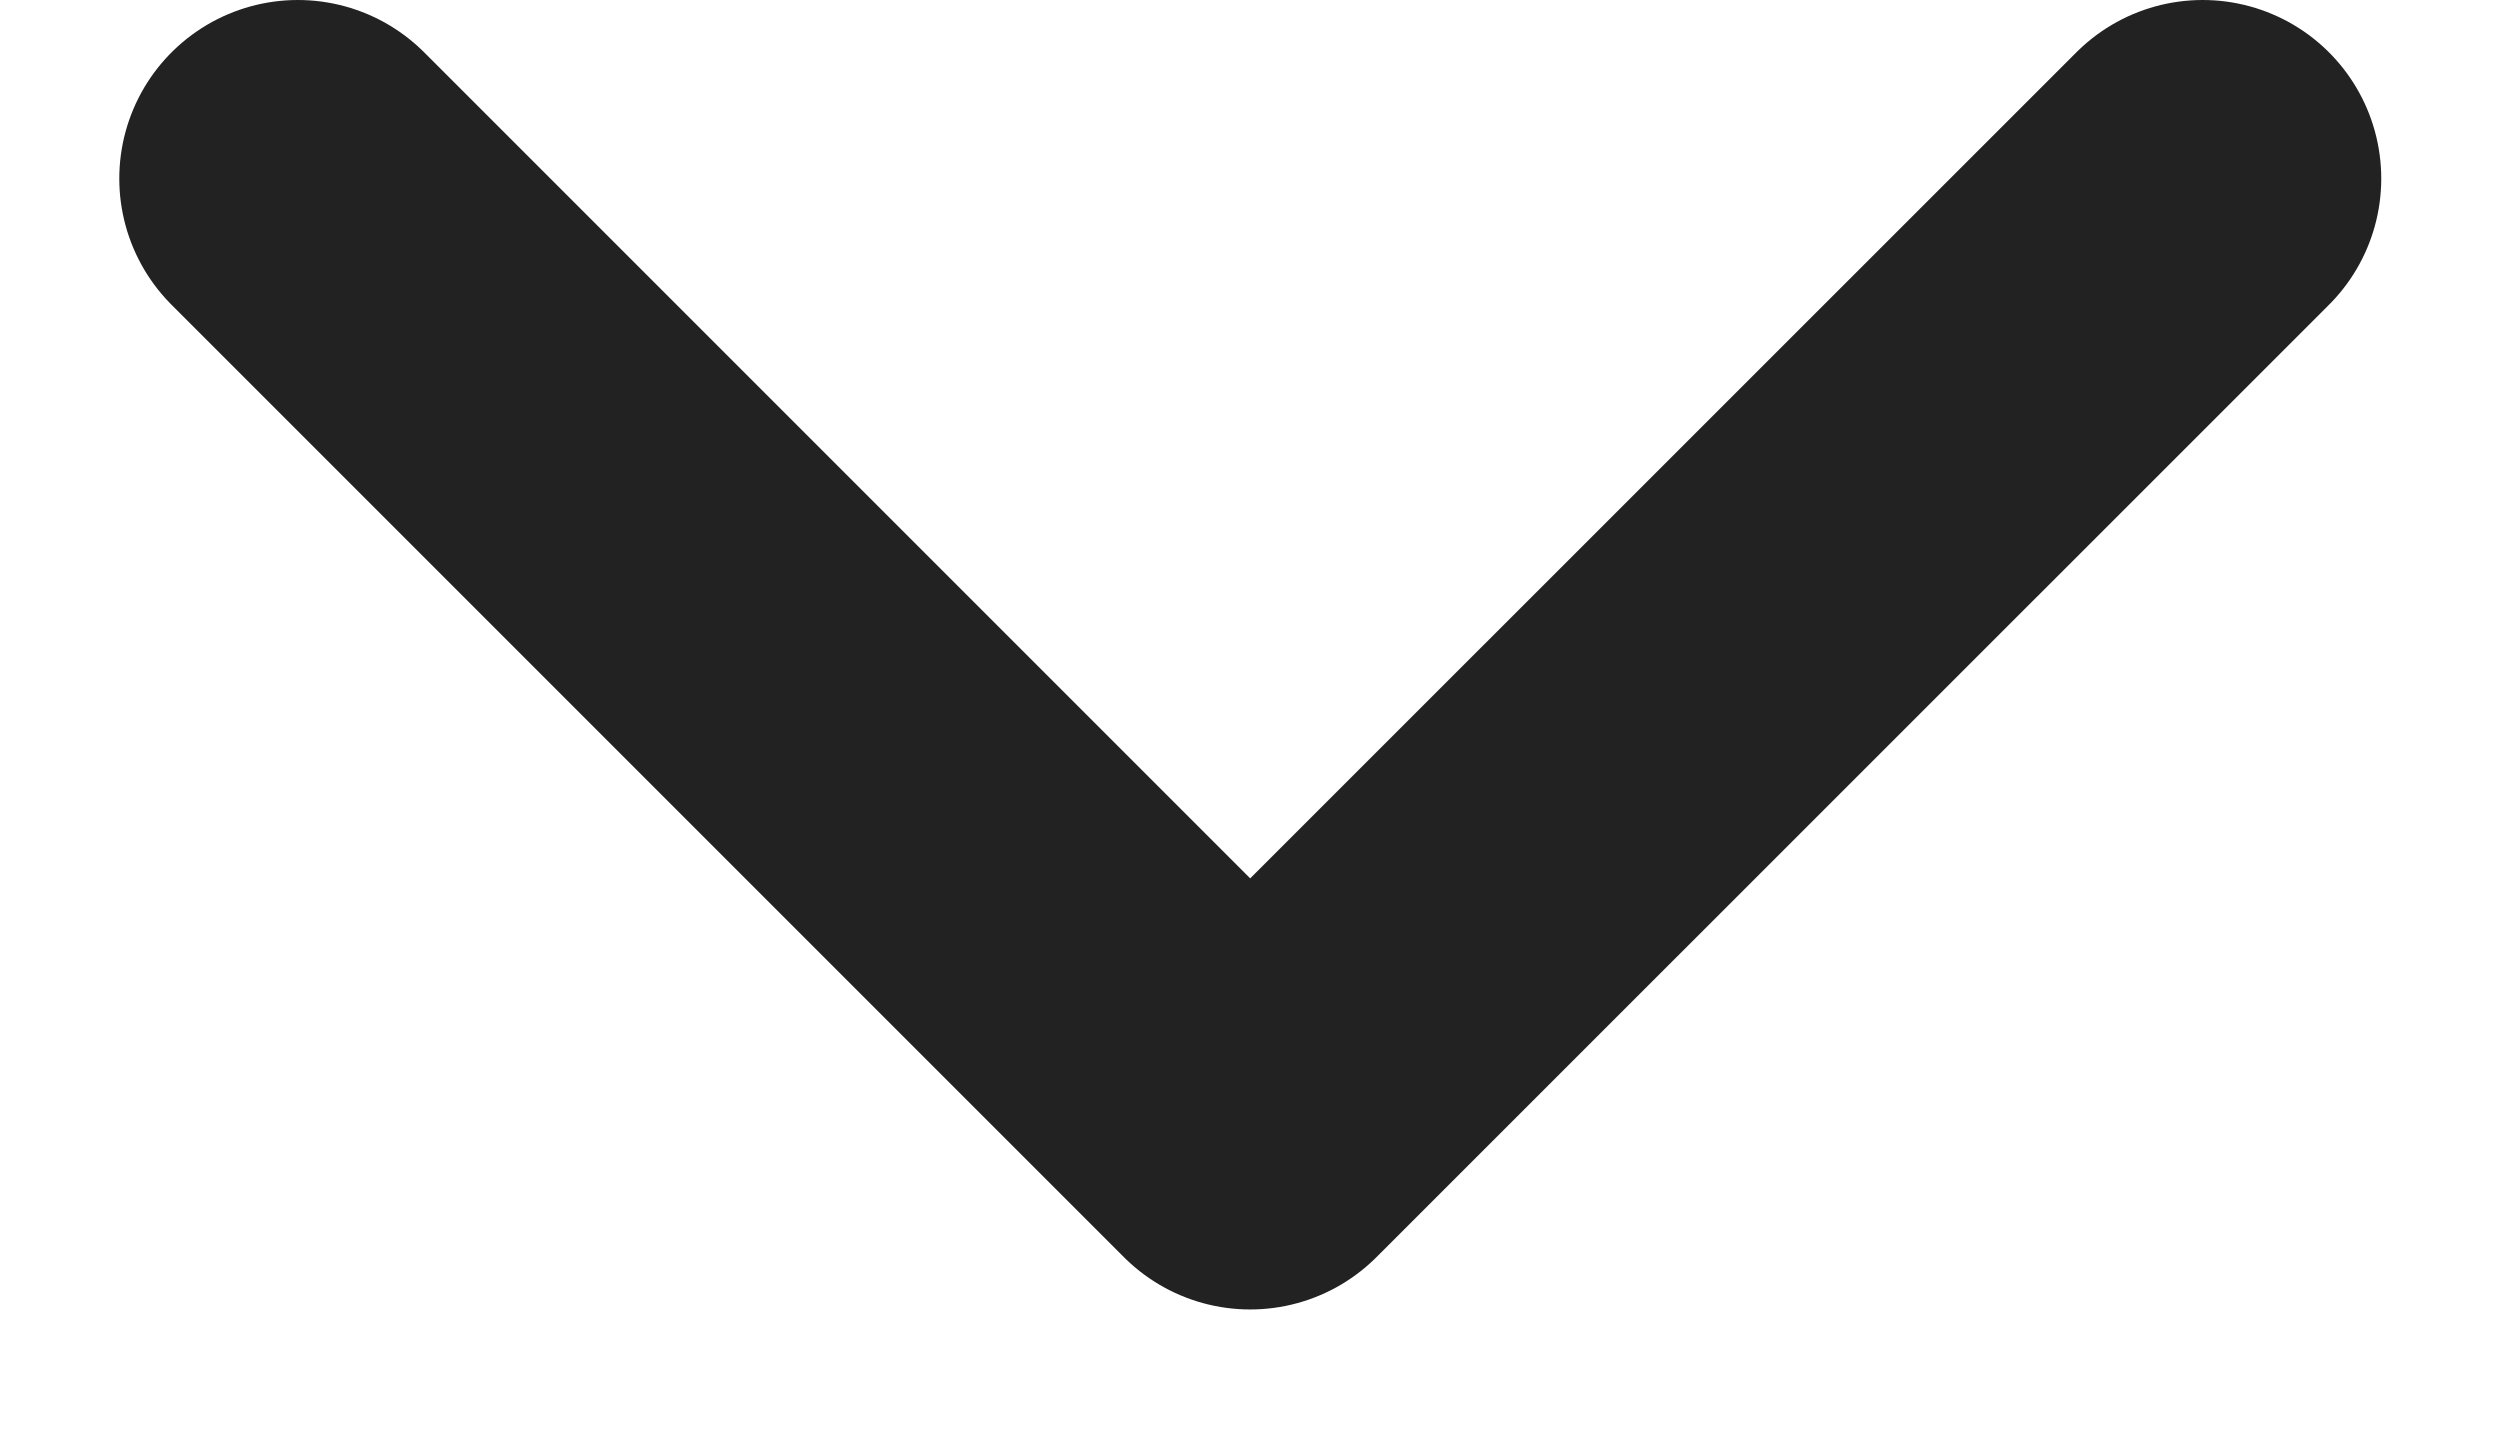 <svg width="14" height="8" viewBox="0 0 14 8" fill="none" xmlns="http://www.w3.org/2000/svg">
<path d="M1.668 1L7.001 6.333L12.335 1" stroke="#222222" stroke-width="2" stroke-linecap="round" stroke-linejoin="round"/>
</svg>
